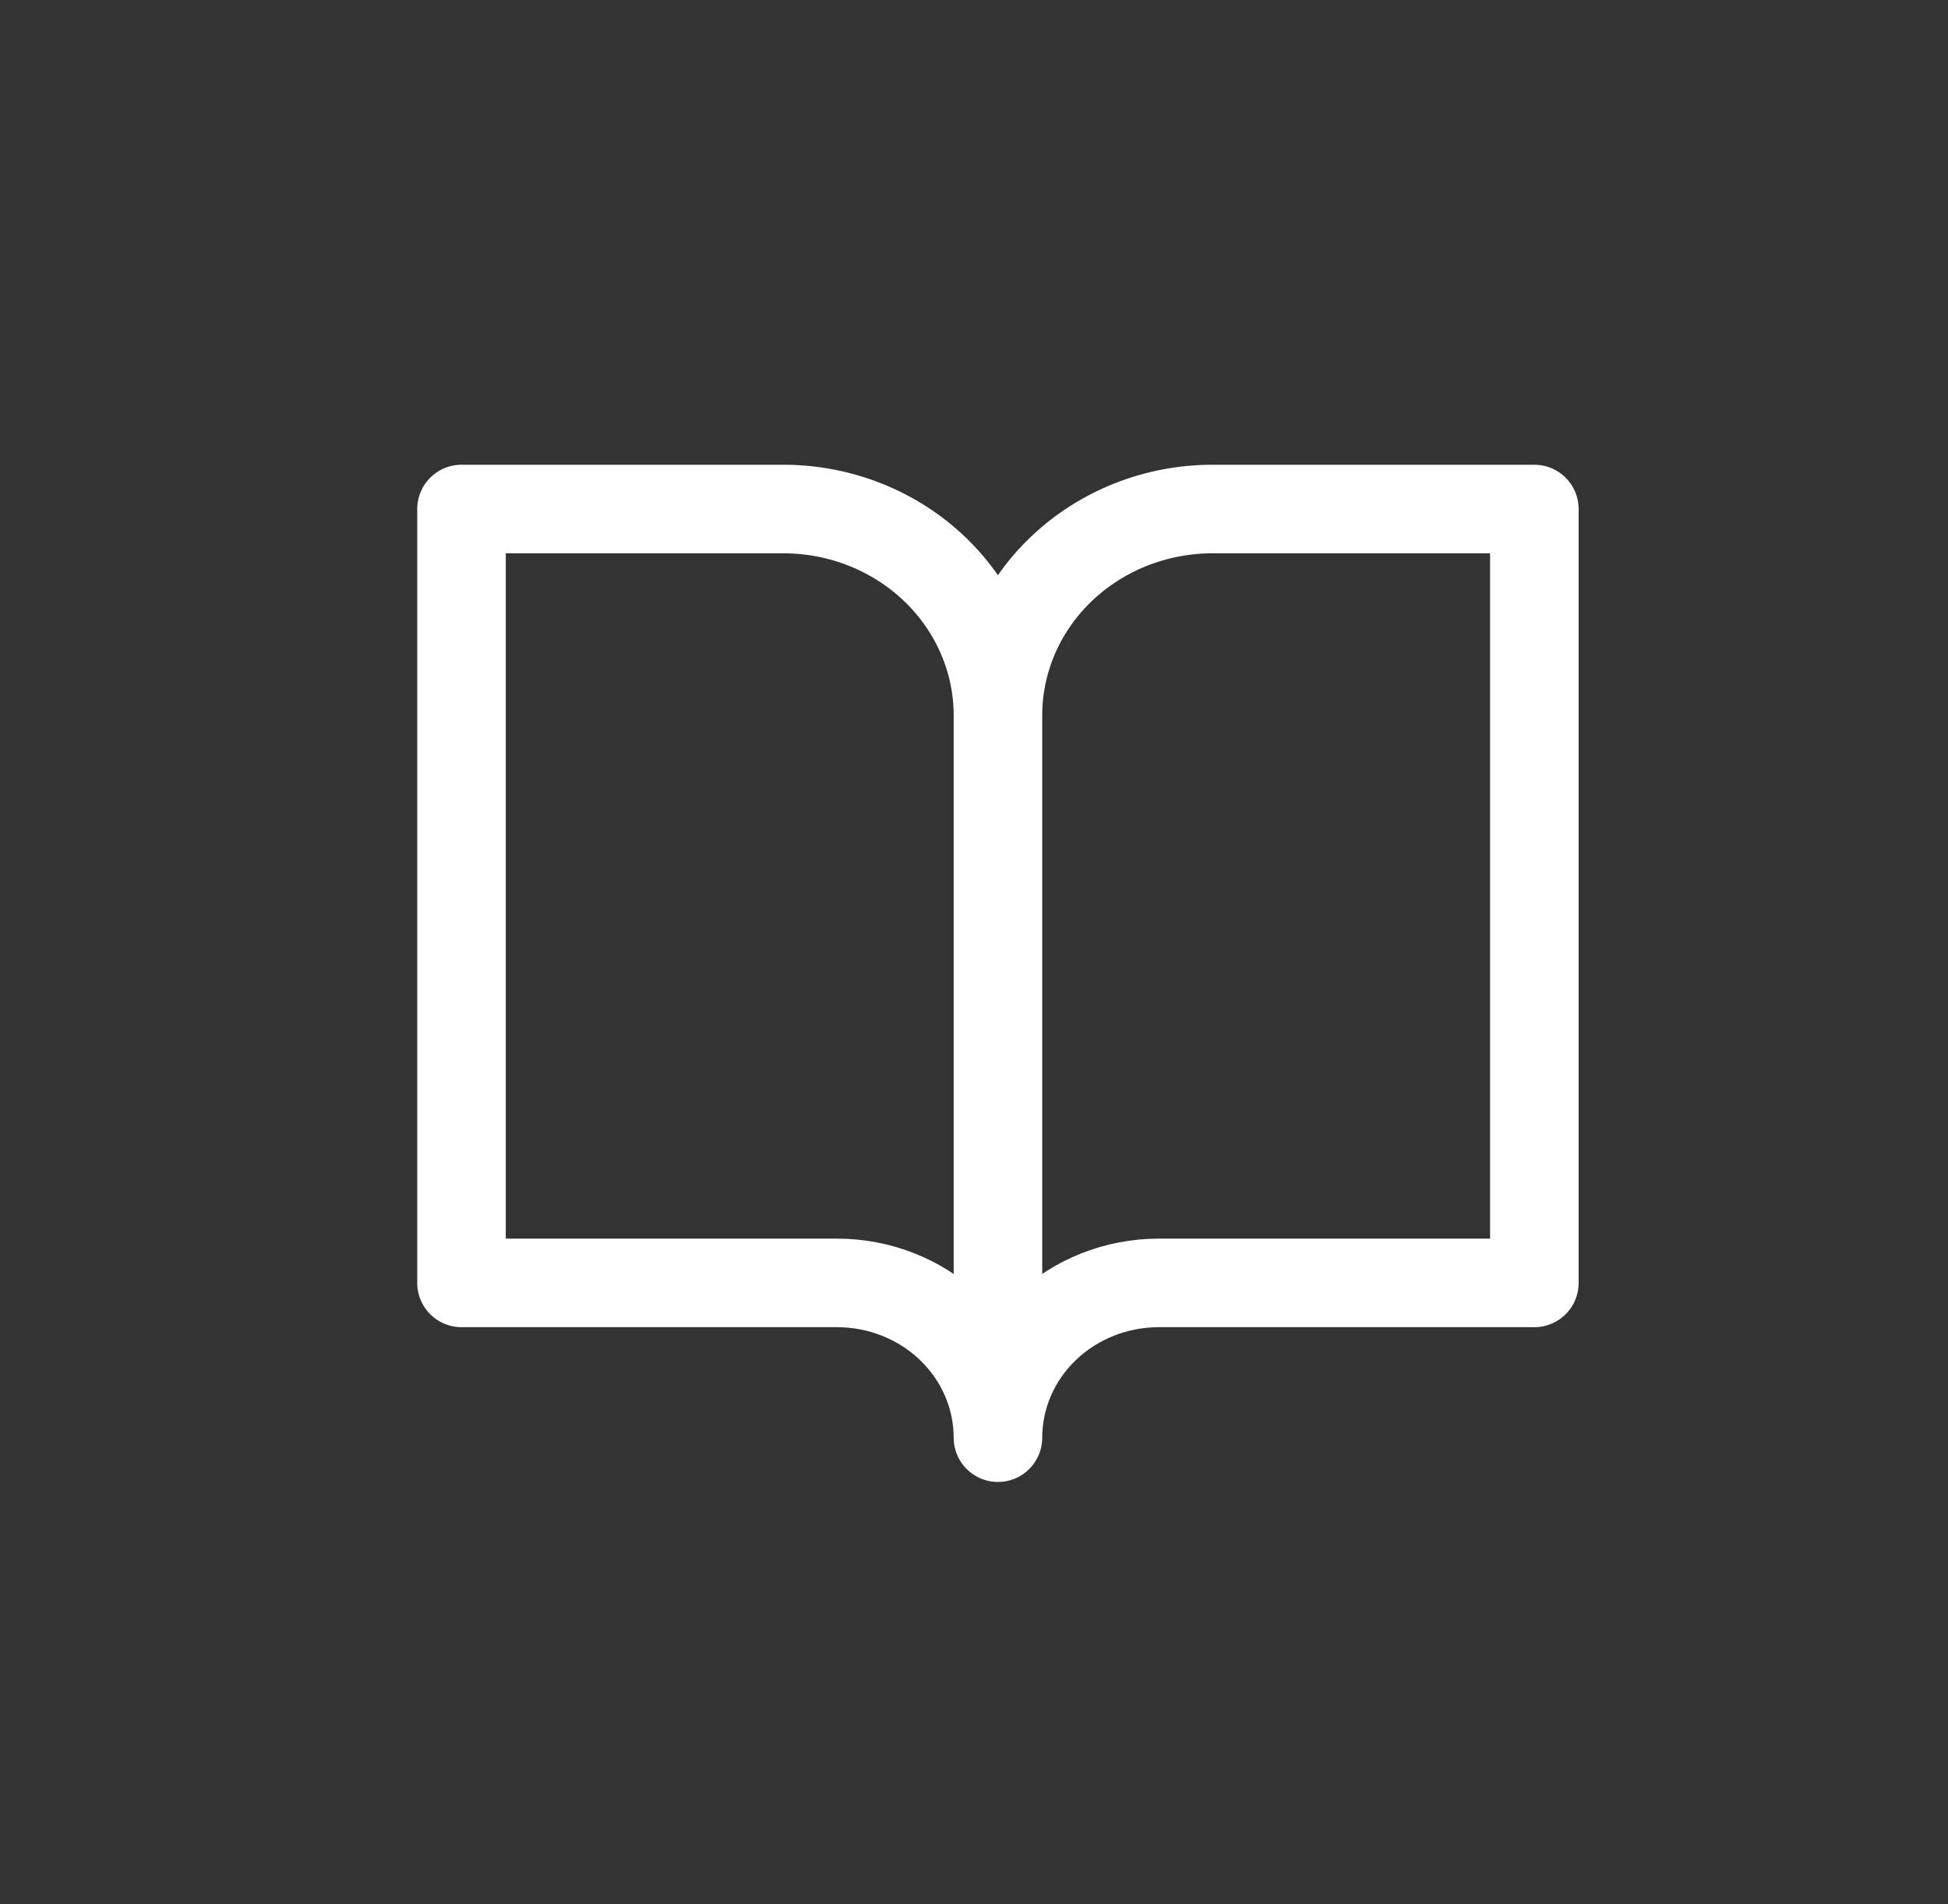 <svg width="44" height="43" viewBox="0 0 44 43" fill="none" xmlns="http://www.w3.org/2000/svg">
<rect x="0" y="0" width="44" height="43" fill="#333333" stroke="none"/>
<path d="M22.541 16.155C22.541 14.919 22.03 13.734 21.121 12.86C20.212 11.986 18.979 11.495 17.694 11.495H10.424V28.971H18.905C19.87 28.971 20.794 29.339 21.476 29.995C22.157 30.65 22.541 31.539 22.541 32.466M22.541 16.155V32.466M22.541 16.155C22.541 14.919 23.051 13.734 23.96 12.86C24.869 11.986 26.102 11.495 27.387 11.495H34.657V28.971H26.175C25.211 28.971 24.287 29.339 23.605 29.995C22.924 30.65 22.541 31.539 22.541 32.466" stroke="white" stroke-width="2" stroke-linecap="round" stroke-linejoin="round"/>
</svg>
